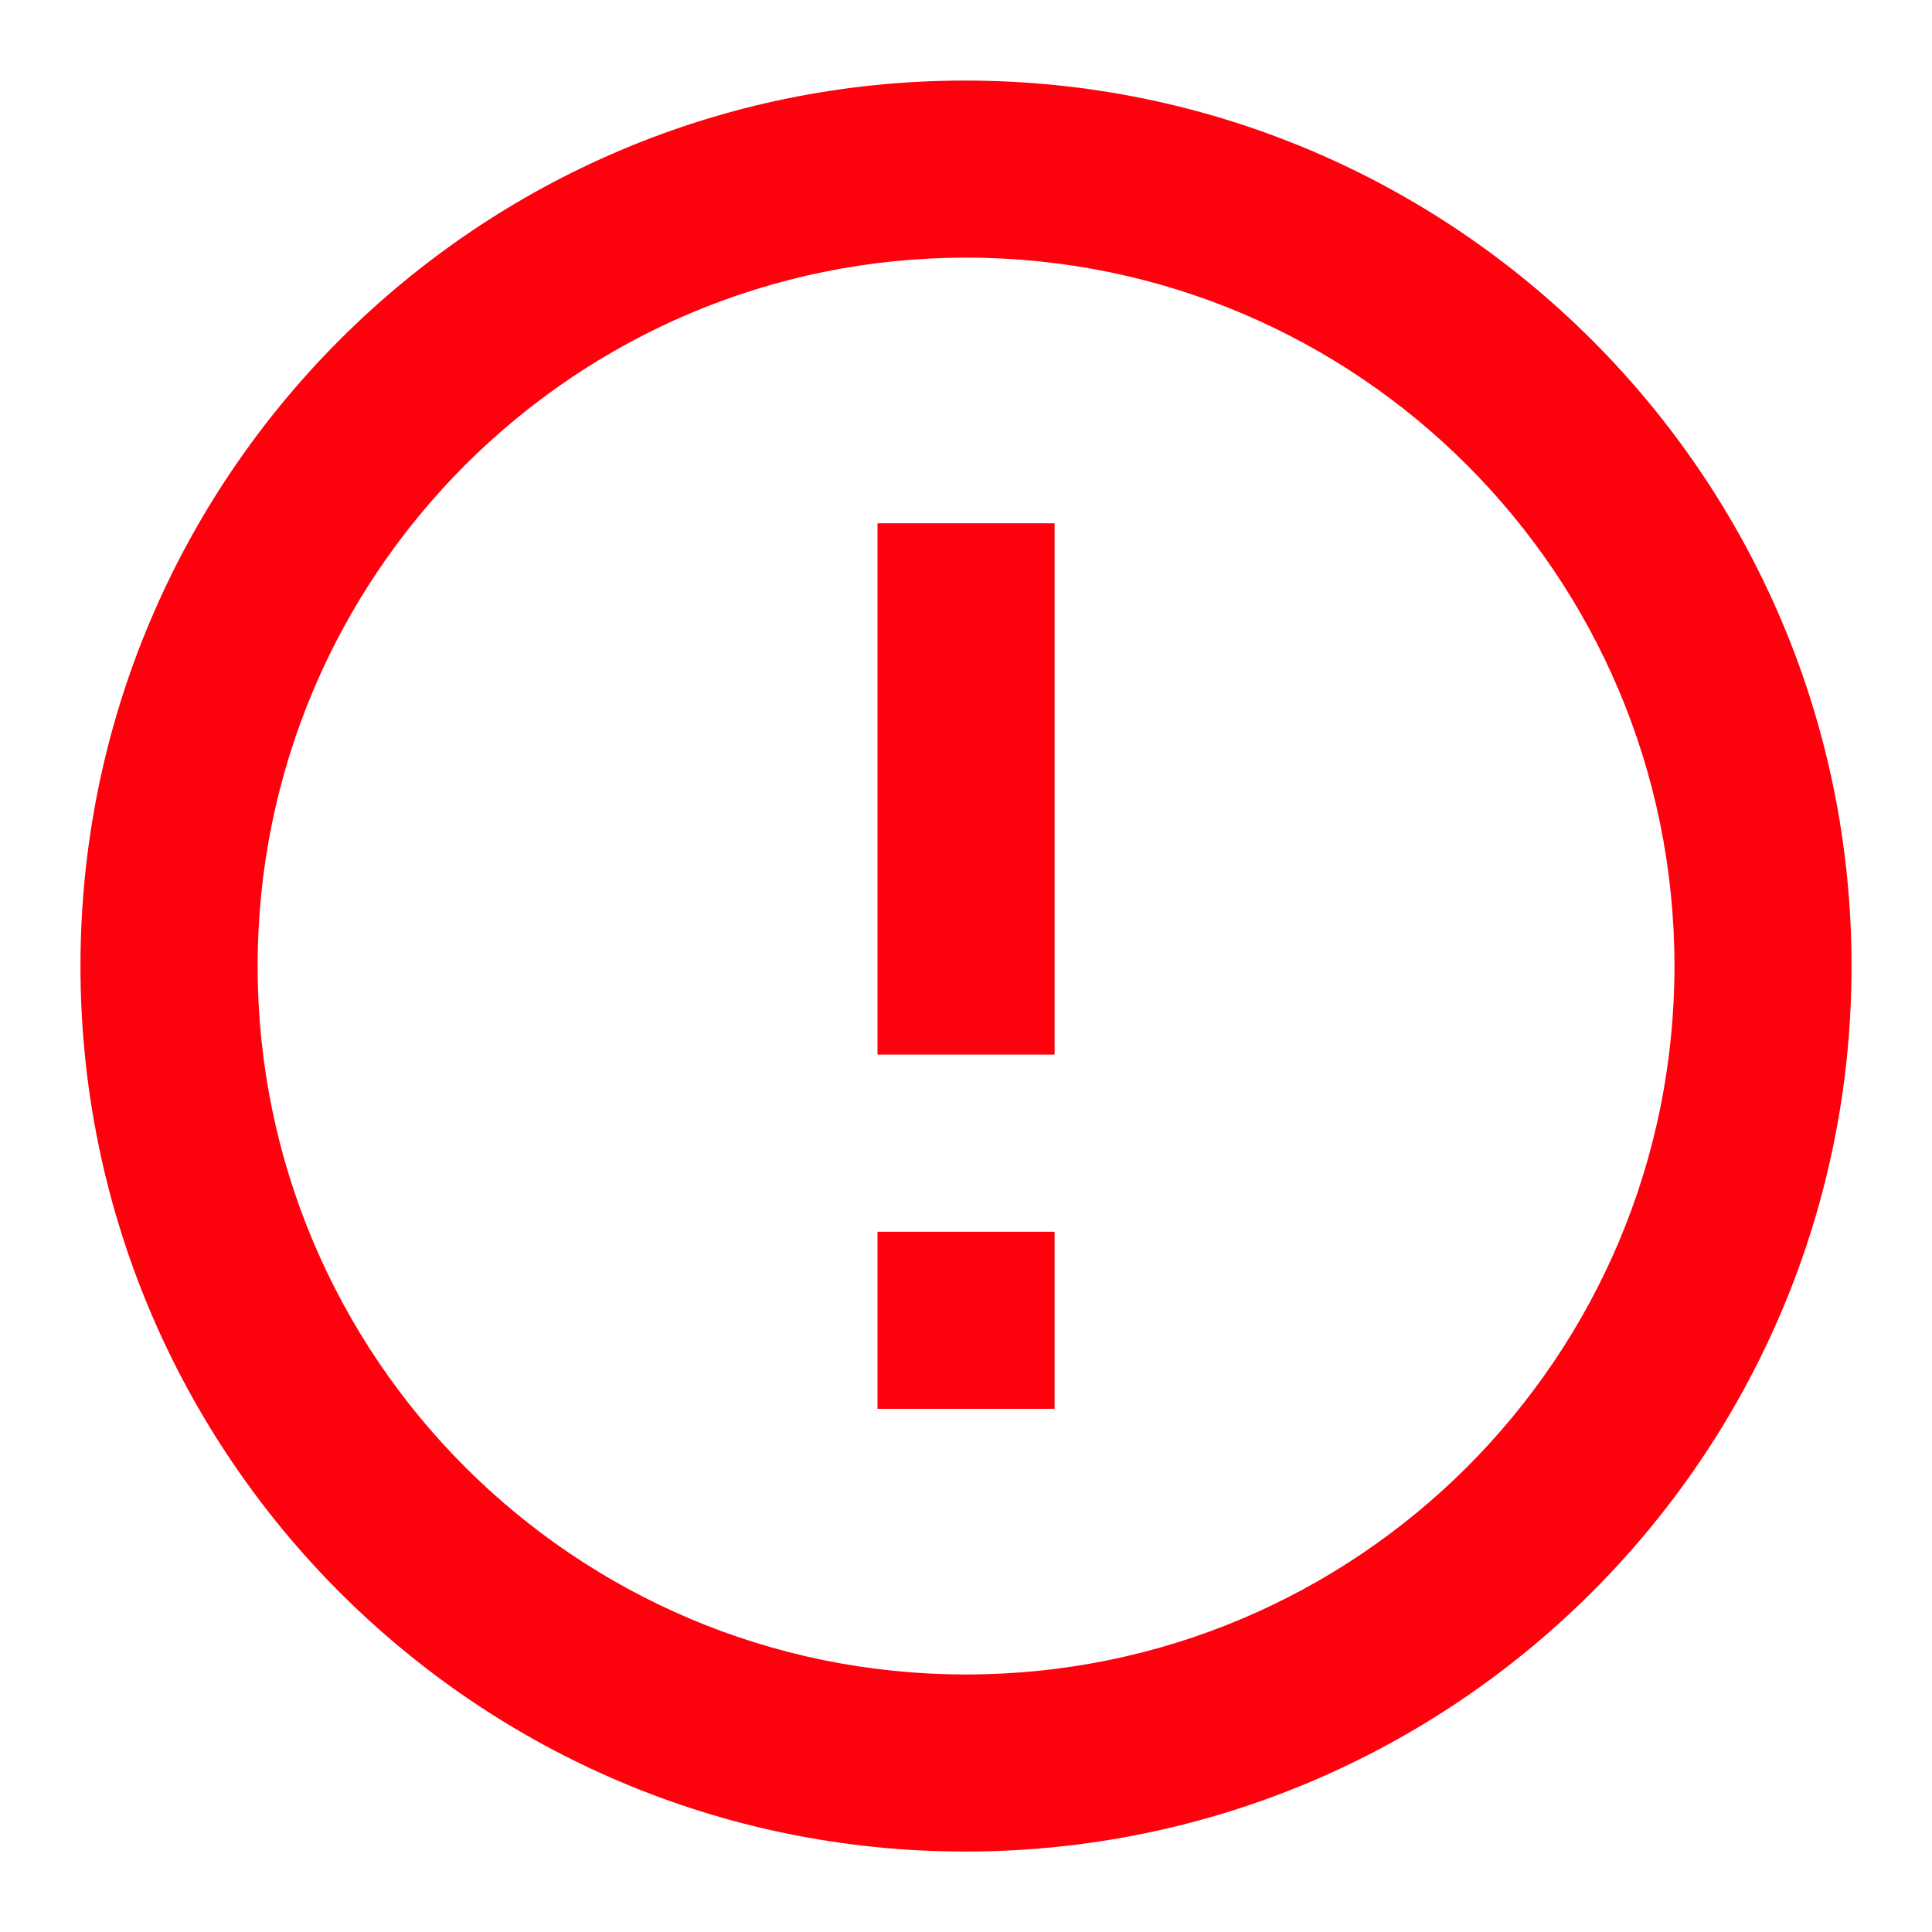 <svg width="20" height="20" viewBox="0 0 20 20" fill="none" xmlns="http://www.w3.org/2000/svg">
<path d="M9.084 12.751H10.917V14.584H9.084V12.751ZM9.084 5.417H10.917V10.917H9.084V5.417ZM9.991 0.834C4.931 0.834 0.833 4.941 0.833 10.001C0.833 15.061 4.931 19.167 9.991 19.167C15.06 19.167 19.167 15.061 19.167 10.001C19.167 4.941 15.06 0.834 9.991 0.834ZM10 17.334C5.949 17.334 2.667 14.052 2.667 10.001C2.667 5.949 5.949 2.667 10 2.667C14.052 2.667 17.334 5.949 17.334 10.001C17.334 14.052 14.052 17.334 10 17.334Z" fill="#FF000D"/>
</svg>
